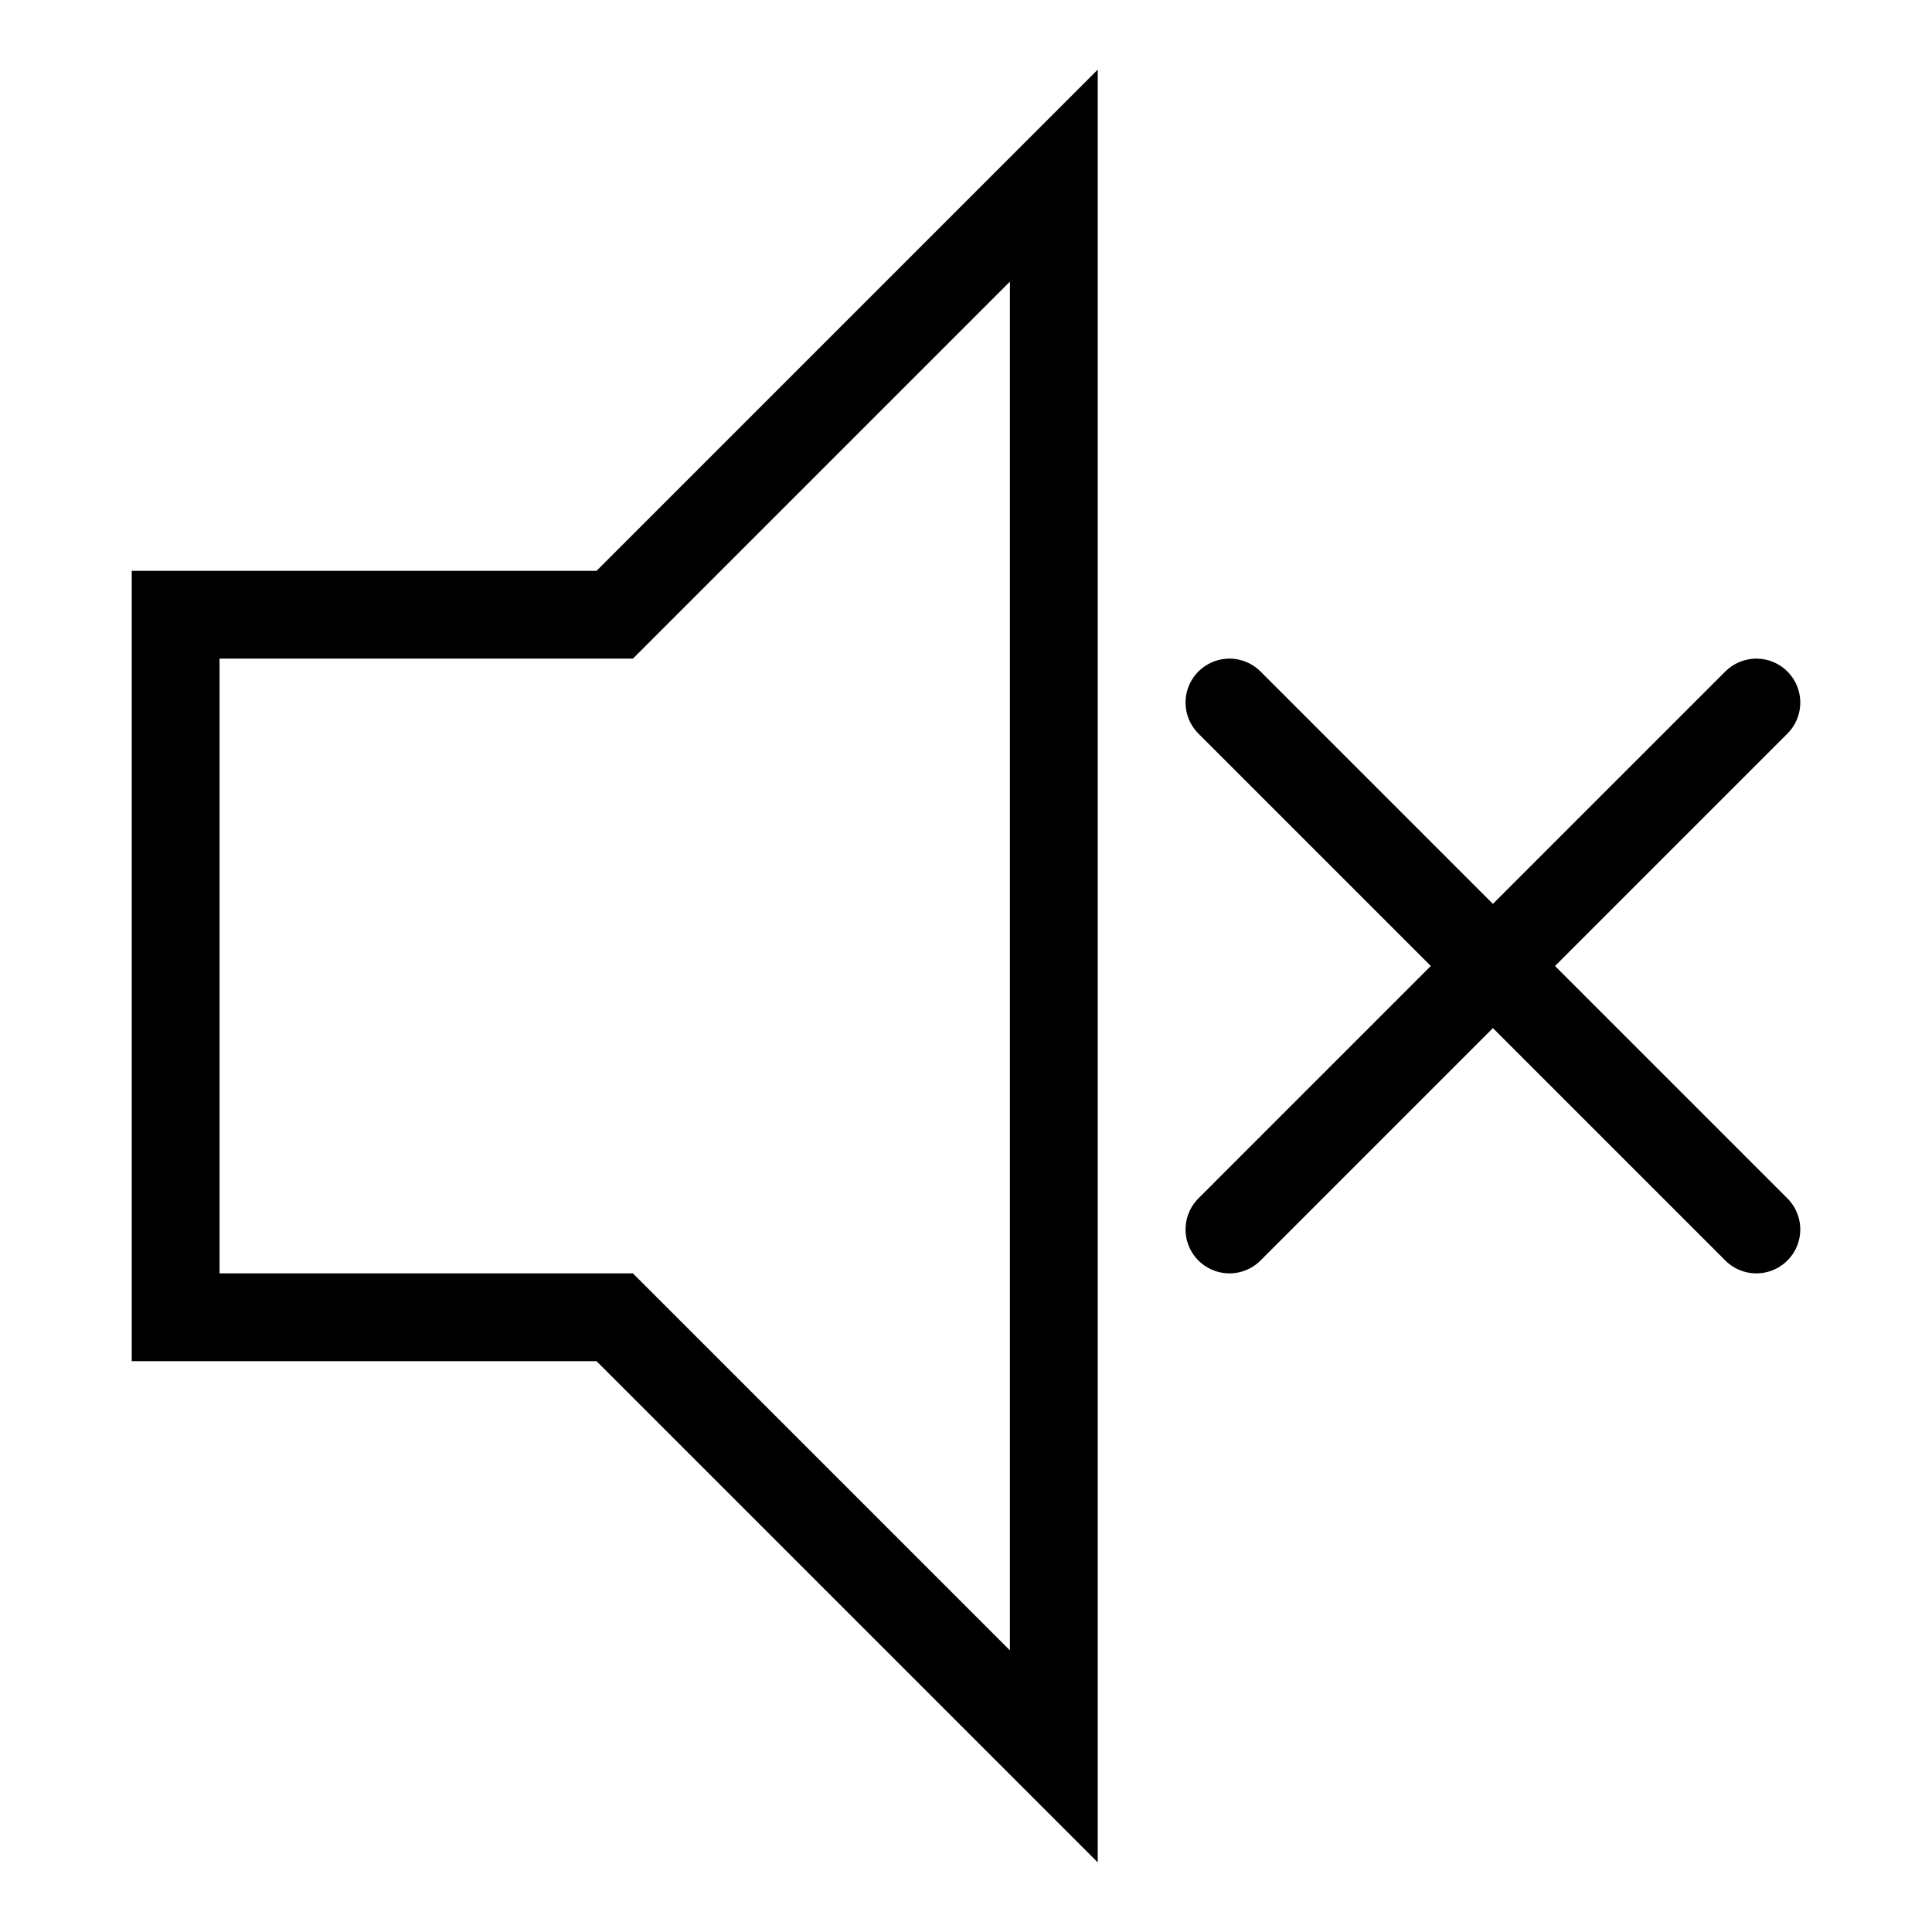 <?xml version="1.0" encoding="utf-8"?>
<!-- Generator: Adobe Illustrator 15.1.0, SVG Export Plug-In . SVG Version: 6.00 Build 0)  -->
<!DOCTYPE svg PUBLIC "-//W3C//DTD SVG 1.1//EN" "http://www.w3.org/Graphics/SVG/1.1/DTD/svg11.dtd">
<svg version="1.1" id="Layer_1" xmlns="http://www.w3.org/2000/svg" xmlns:xlink="http://www.w3.org/1999/xlink" x="0px" y="0px"
	 width="22px" height="22px" viewBox="0 0 22 22" enable-background="new 0 0 22 22" xml:space="preserve">
<polygon fill="none" stroke="#000000" stroke-miterlimit="10" points="12,2 12,20 7,15 2,15 2,7 7,7 "/>
<line fill="none" stroke="#000000" stroke-linecap="round" stroke-miterlimit="10" x1="14" y1="8" x2="20" y2="14"/>
<line fill="none" stroke="#000000" stroke-linecap="round" stroke-miterlimit="10" x1="20" y1="8" x2="14" y2="14"/>
</svg>
